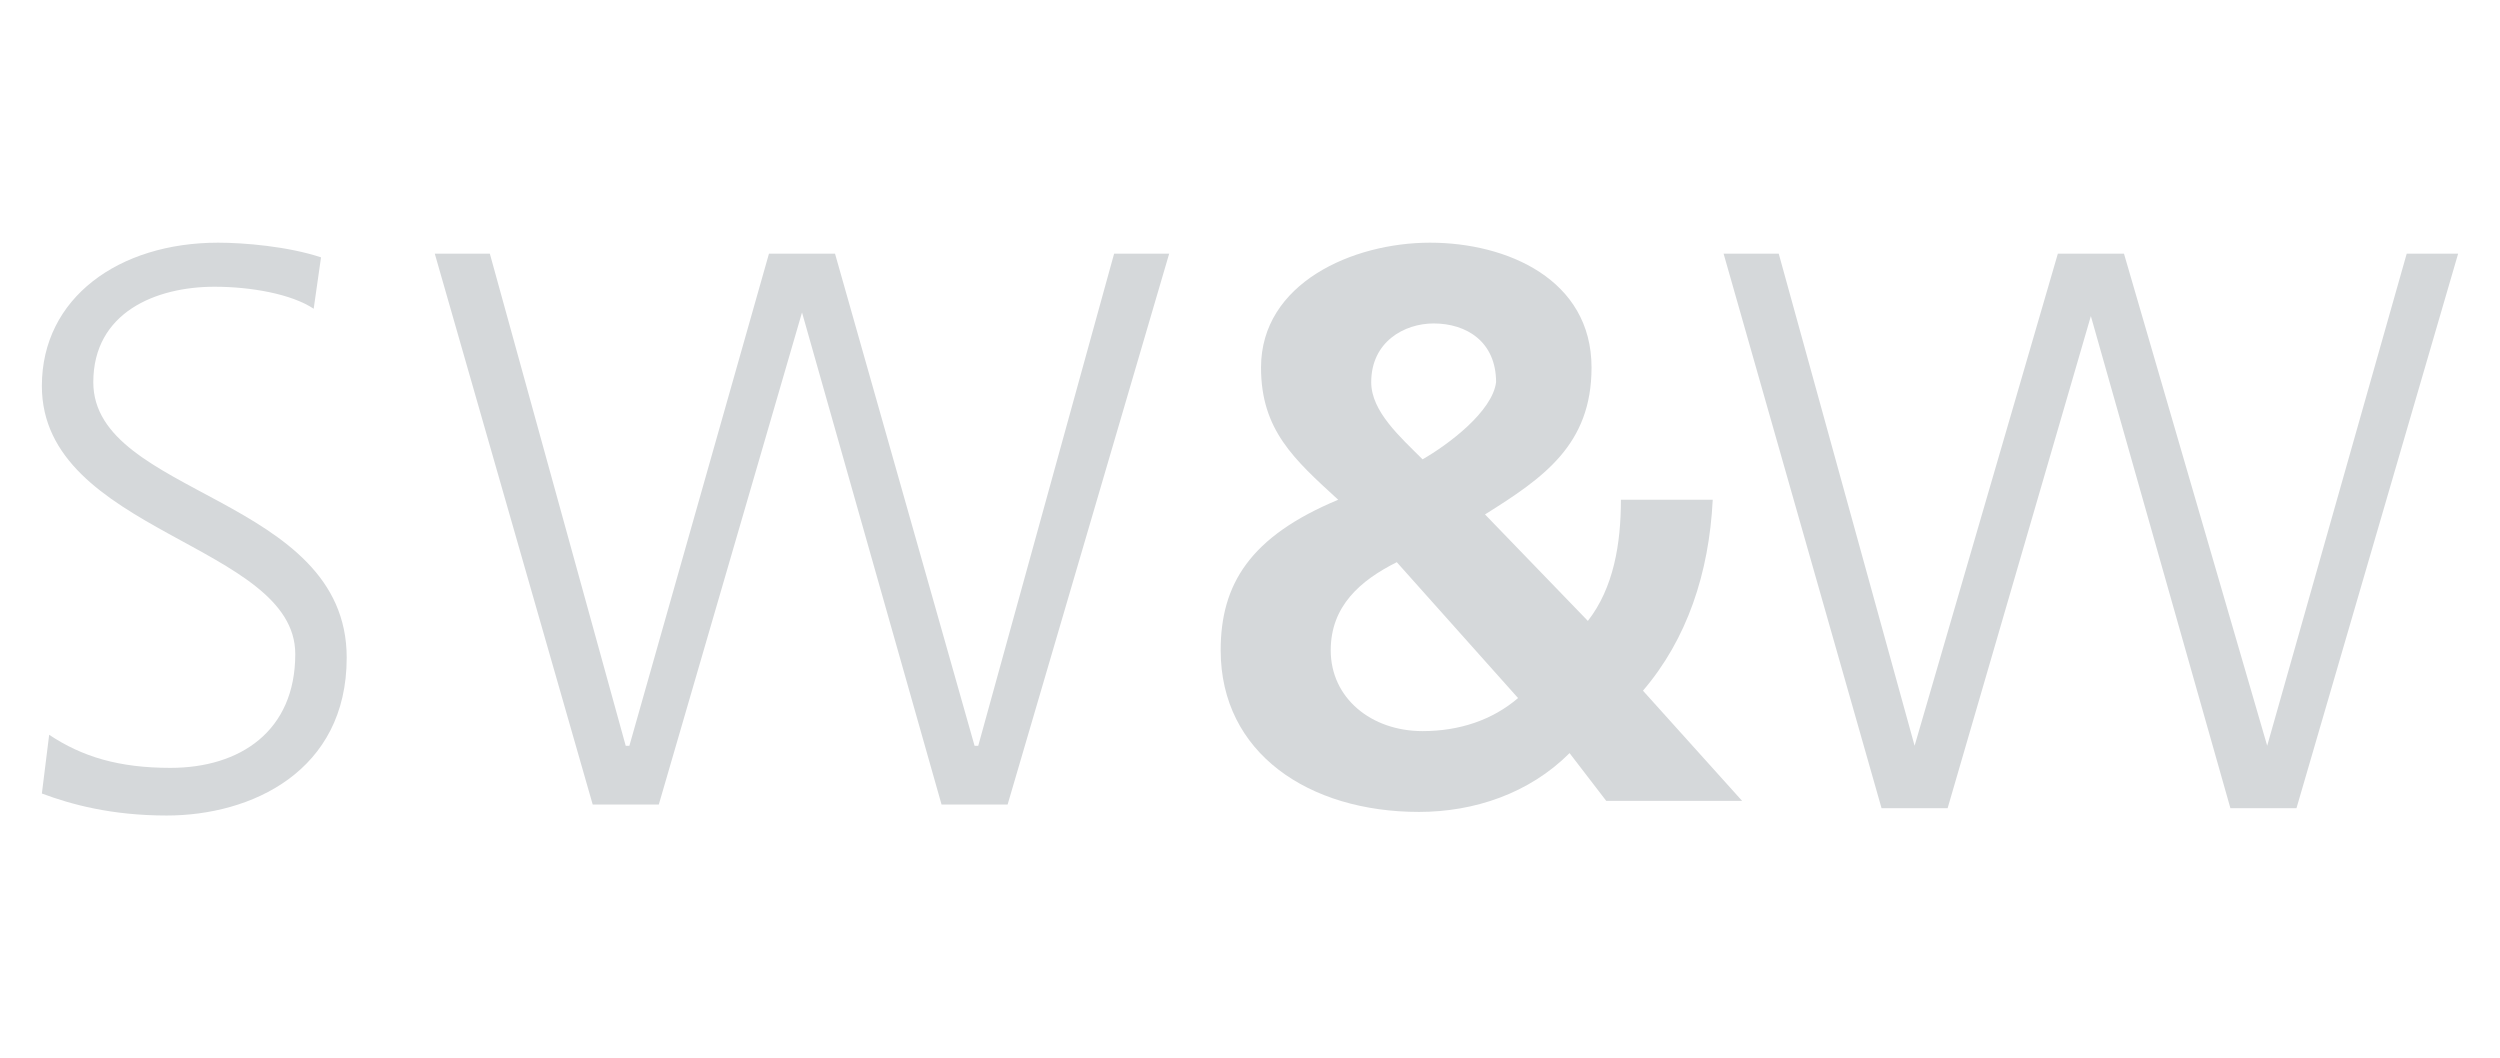 <svg version="1.1" id="Ebene_1" xmlns="http://www.w3.org/2000/svg" xmlns:xlink="http://www.w3.org/1999/xlink" x="0px" y="0px"
	 width="70.875px" height="30px" viewBox="0 0 70.875 30" enable-background="new 0 0 70.875 30" xml:space="preserve">
<g>

			<path fill="#D5D8DA" d="M69.688,7.192H68.23l-3.955,13.95l0,0l-4.06-13.95h-1.875l-4.061,13.95l0,0l-3.852-13.95h-1.563
				l4.478,15.72h1.873l4.061-13.951l0,0l3.956,13.951h1.873L69.688,7.192z M42.1,14.584c1.666-1.042,3.02-1.979,3.02-4.164
				c0-2.499-2.394-3.54-4.58-3.54c-2.188,0-4.79,1.145-4.79,3.54c0,1.77,0.937,2.603,2.188,3.748
				c-2.5,1.041-3.332,2.394-3.332,4.268c0,2.915,2.499,4.582,5.621,4.582c1.563,0,3.125-0.521,4.27-1.667l1.04,1.354h3.852
				l-2.811-3.124c1.249-1.458,1.874-3.332,1.978-5.414h-2.603c0,1.25-0.207,2.5-0.937,3.436L42.1,14.584z M40.33,13.022
				c-0.624-0.625-1.456-1.354-1.456-2.186c0-1.146,0.936-1.666,1.77-1.666c0.936,0,1.77,0.52,1.77,1.666
				C42.308,11.669,41.058,12.605,40.33,13.022 M43.037,19.79c-0.729,0.625-1.666,0.937-2.707,0.937
				c-1.456,0-2.604-0.937-2.604-2.291c0-1.249,0.834-1.978,1.873-2.498L43.037,19.79z"/>
			<path fill="#D5D8DA" d="M1.187,22.496c0.833,0.312,1.978,0.624,3.54,0.624c2.395,0,5.102-1.249,5.102-4.475
				c0-4.582-7.184-4.582-7.184-7.809c0-1.978,1.77-2.707,3.437-2.707c1.041,0,2.186,0.208,2.811,0.624l0.208-1.457
				C8.162,6.984,6.912,6.88,6.184,6.88c-2.811,0-4.997,1.562-4.997,4.061c0,4.164,7.184,4.477,7.184,7.601
				c0,2.186-1.562,3.227-3.54,3.227c-1.458,0-2.499-0.313-3.437-0.938L1.187,22.496"/>


	<polygon fill="#D5D8DA" points="31.585,7.192 27.733,21.143 27.629,21.143 23.673,7.192 21.8,7.192 17.843,21.143 17.739,21.143 
		13.887,7.192 12.326,7.192 16.803,22.808 18.677,22.808 22.737,8.858 22.737,8.858 26.693,22.808 28.566,22.808 33.146,7.192 	"/>
</g>
</svg>
